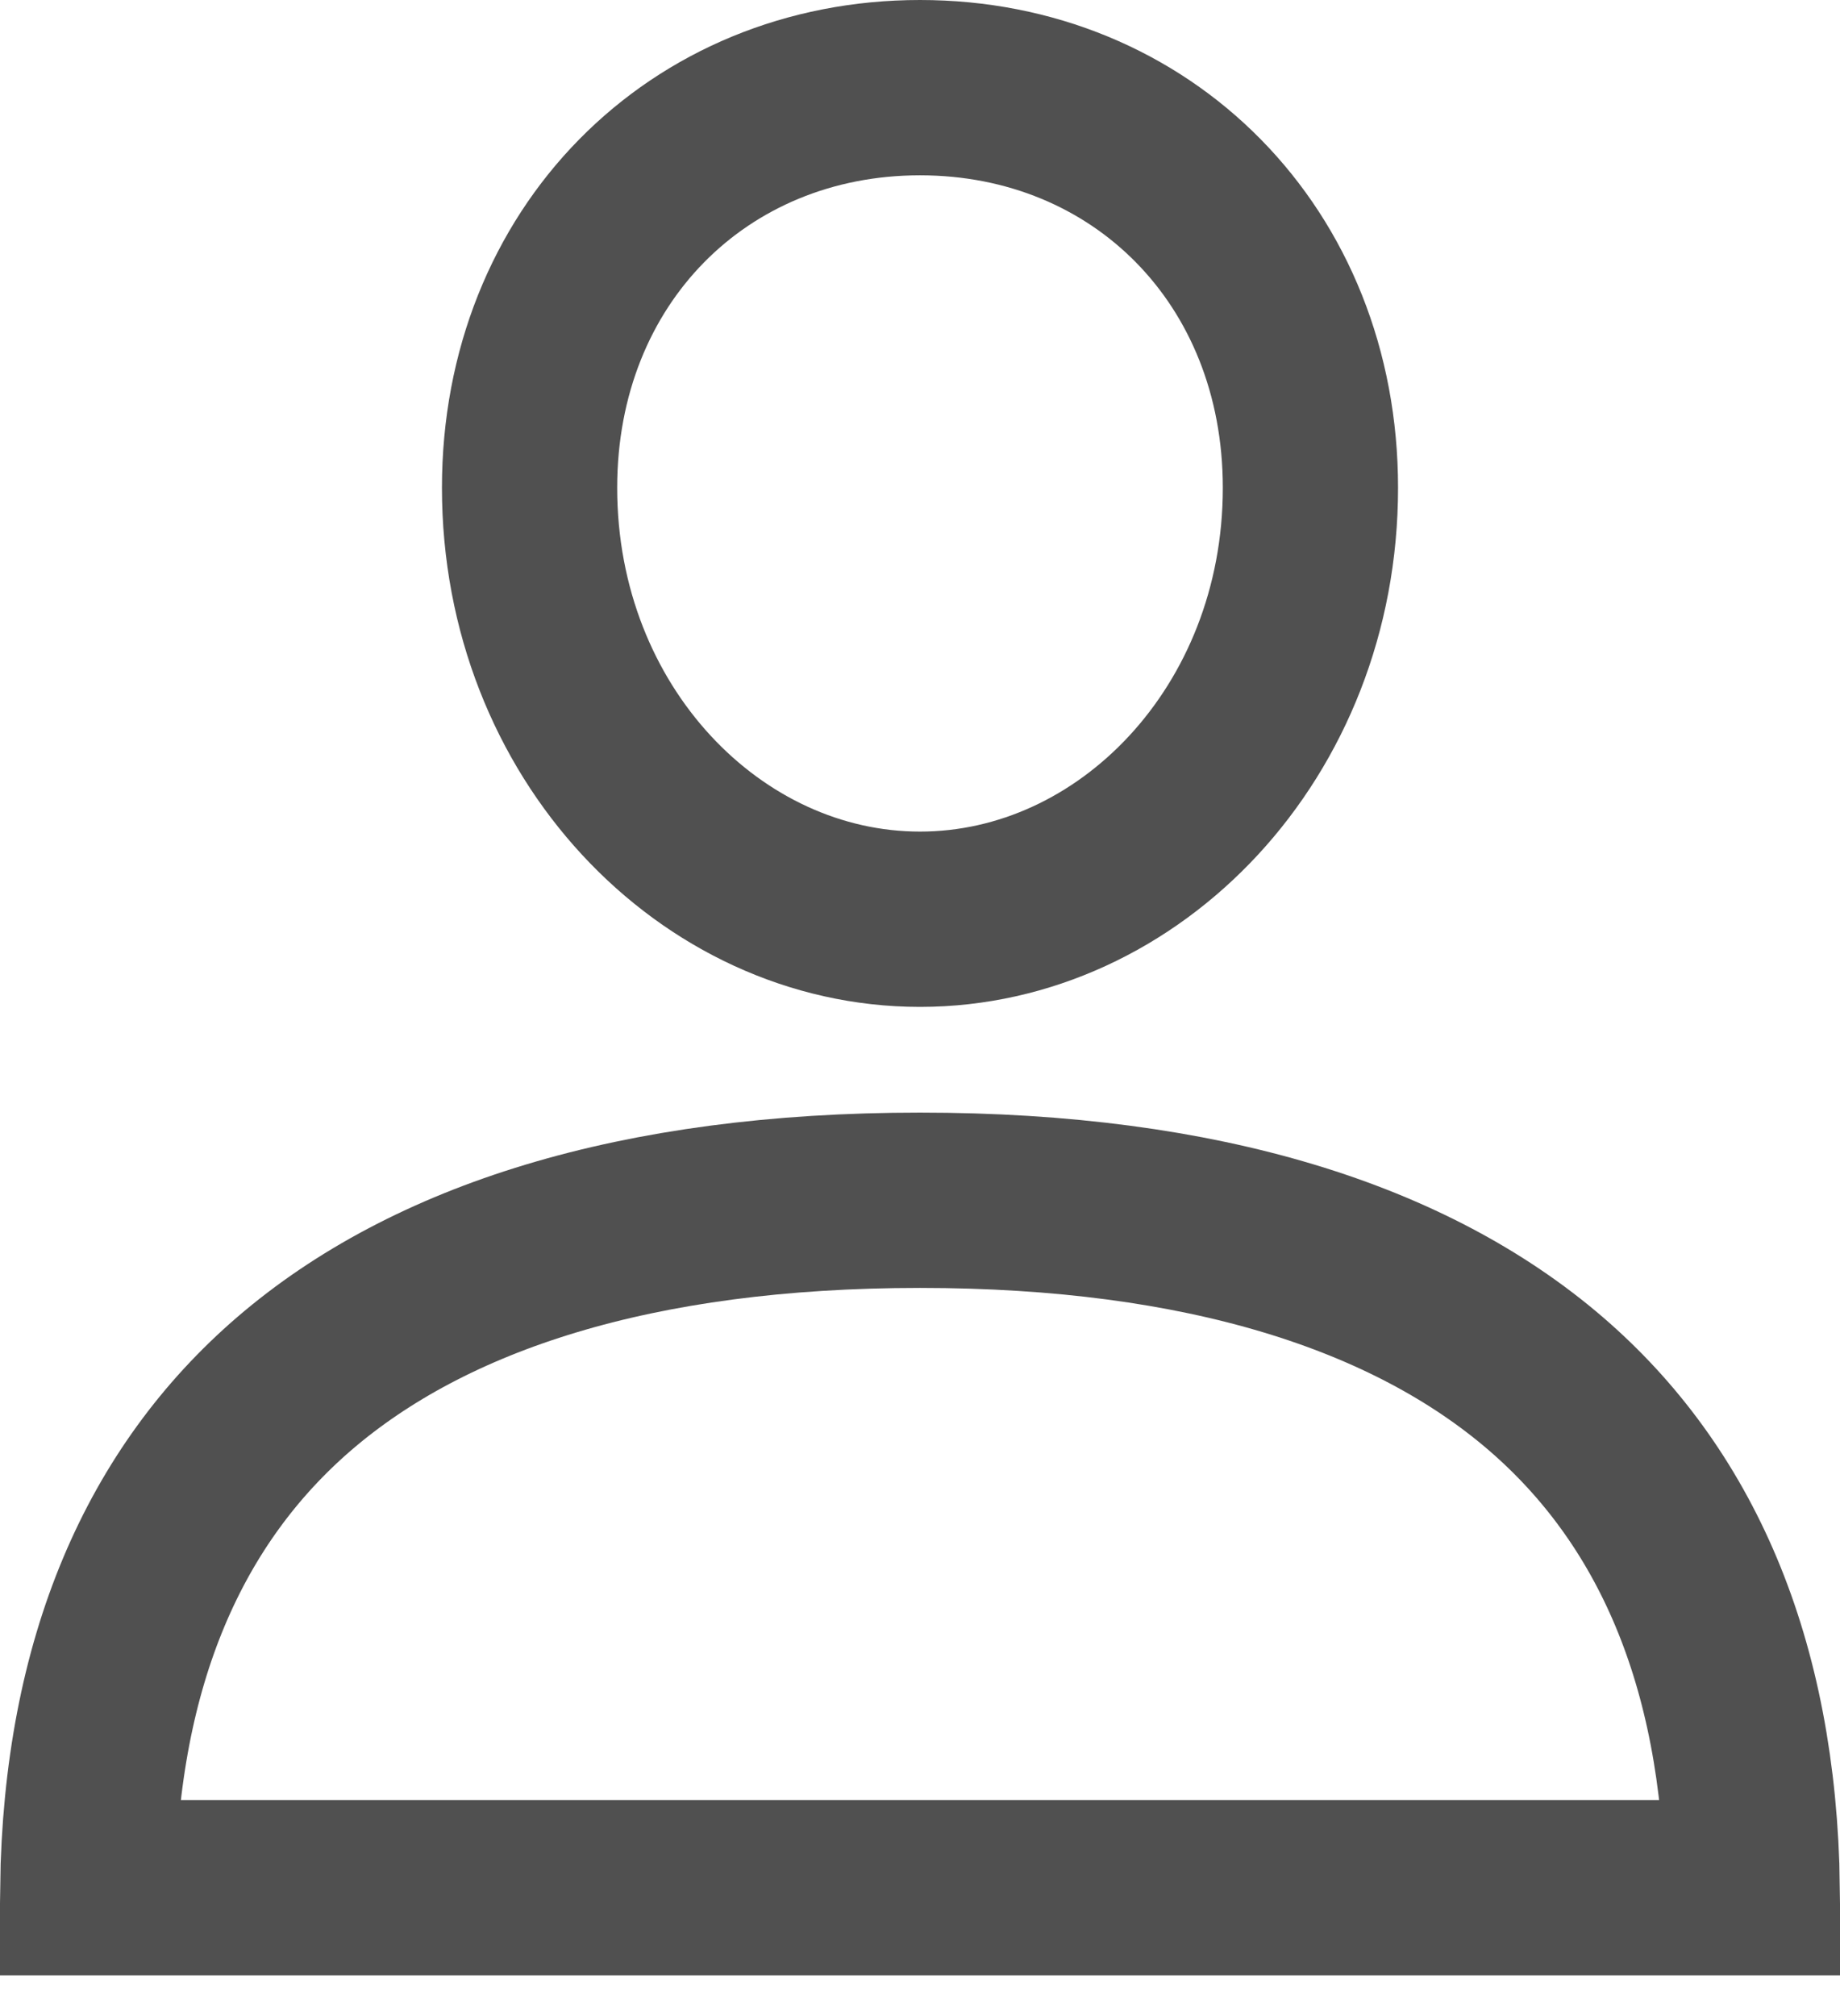 <svg width="21" height="23" viewBox="0 0 21 23" fill="none" xmlns="http://www.w3.org/2000/svg">
<path d="M17.638 15.782C19.115 17.052 19.962 18.945 19.999 21.535H1.001C1.038 18.945 1.885 17.052 3.362 15.782C4.898 14.463 7.257 13.693 10.5 13.693C13.743 13.693 16.102 14.463 17.638 15.782Z" stroke="#505050" stroke-width="2"/>
<path d="M10.5 10.487C8.113 10.487 6.044 8.355 6.044 5.565C6.044 2.921 7.971 1 10.5 1C13.029 1 14.956 2.921 14.956 5.565C14.956 8.355 12.887 10.487 10.5 10.487Z" stroke="#505050" stroke-width="2"/>
</svg>
